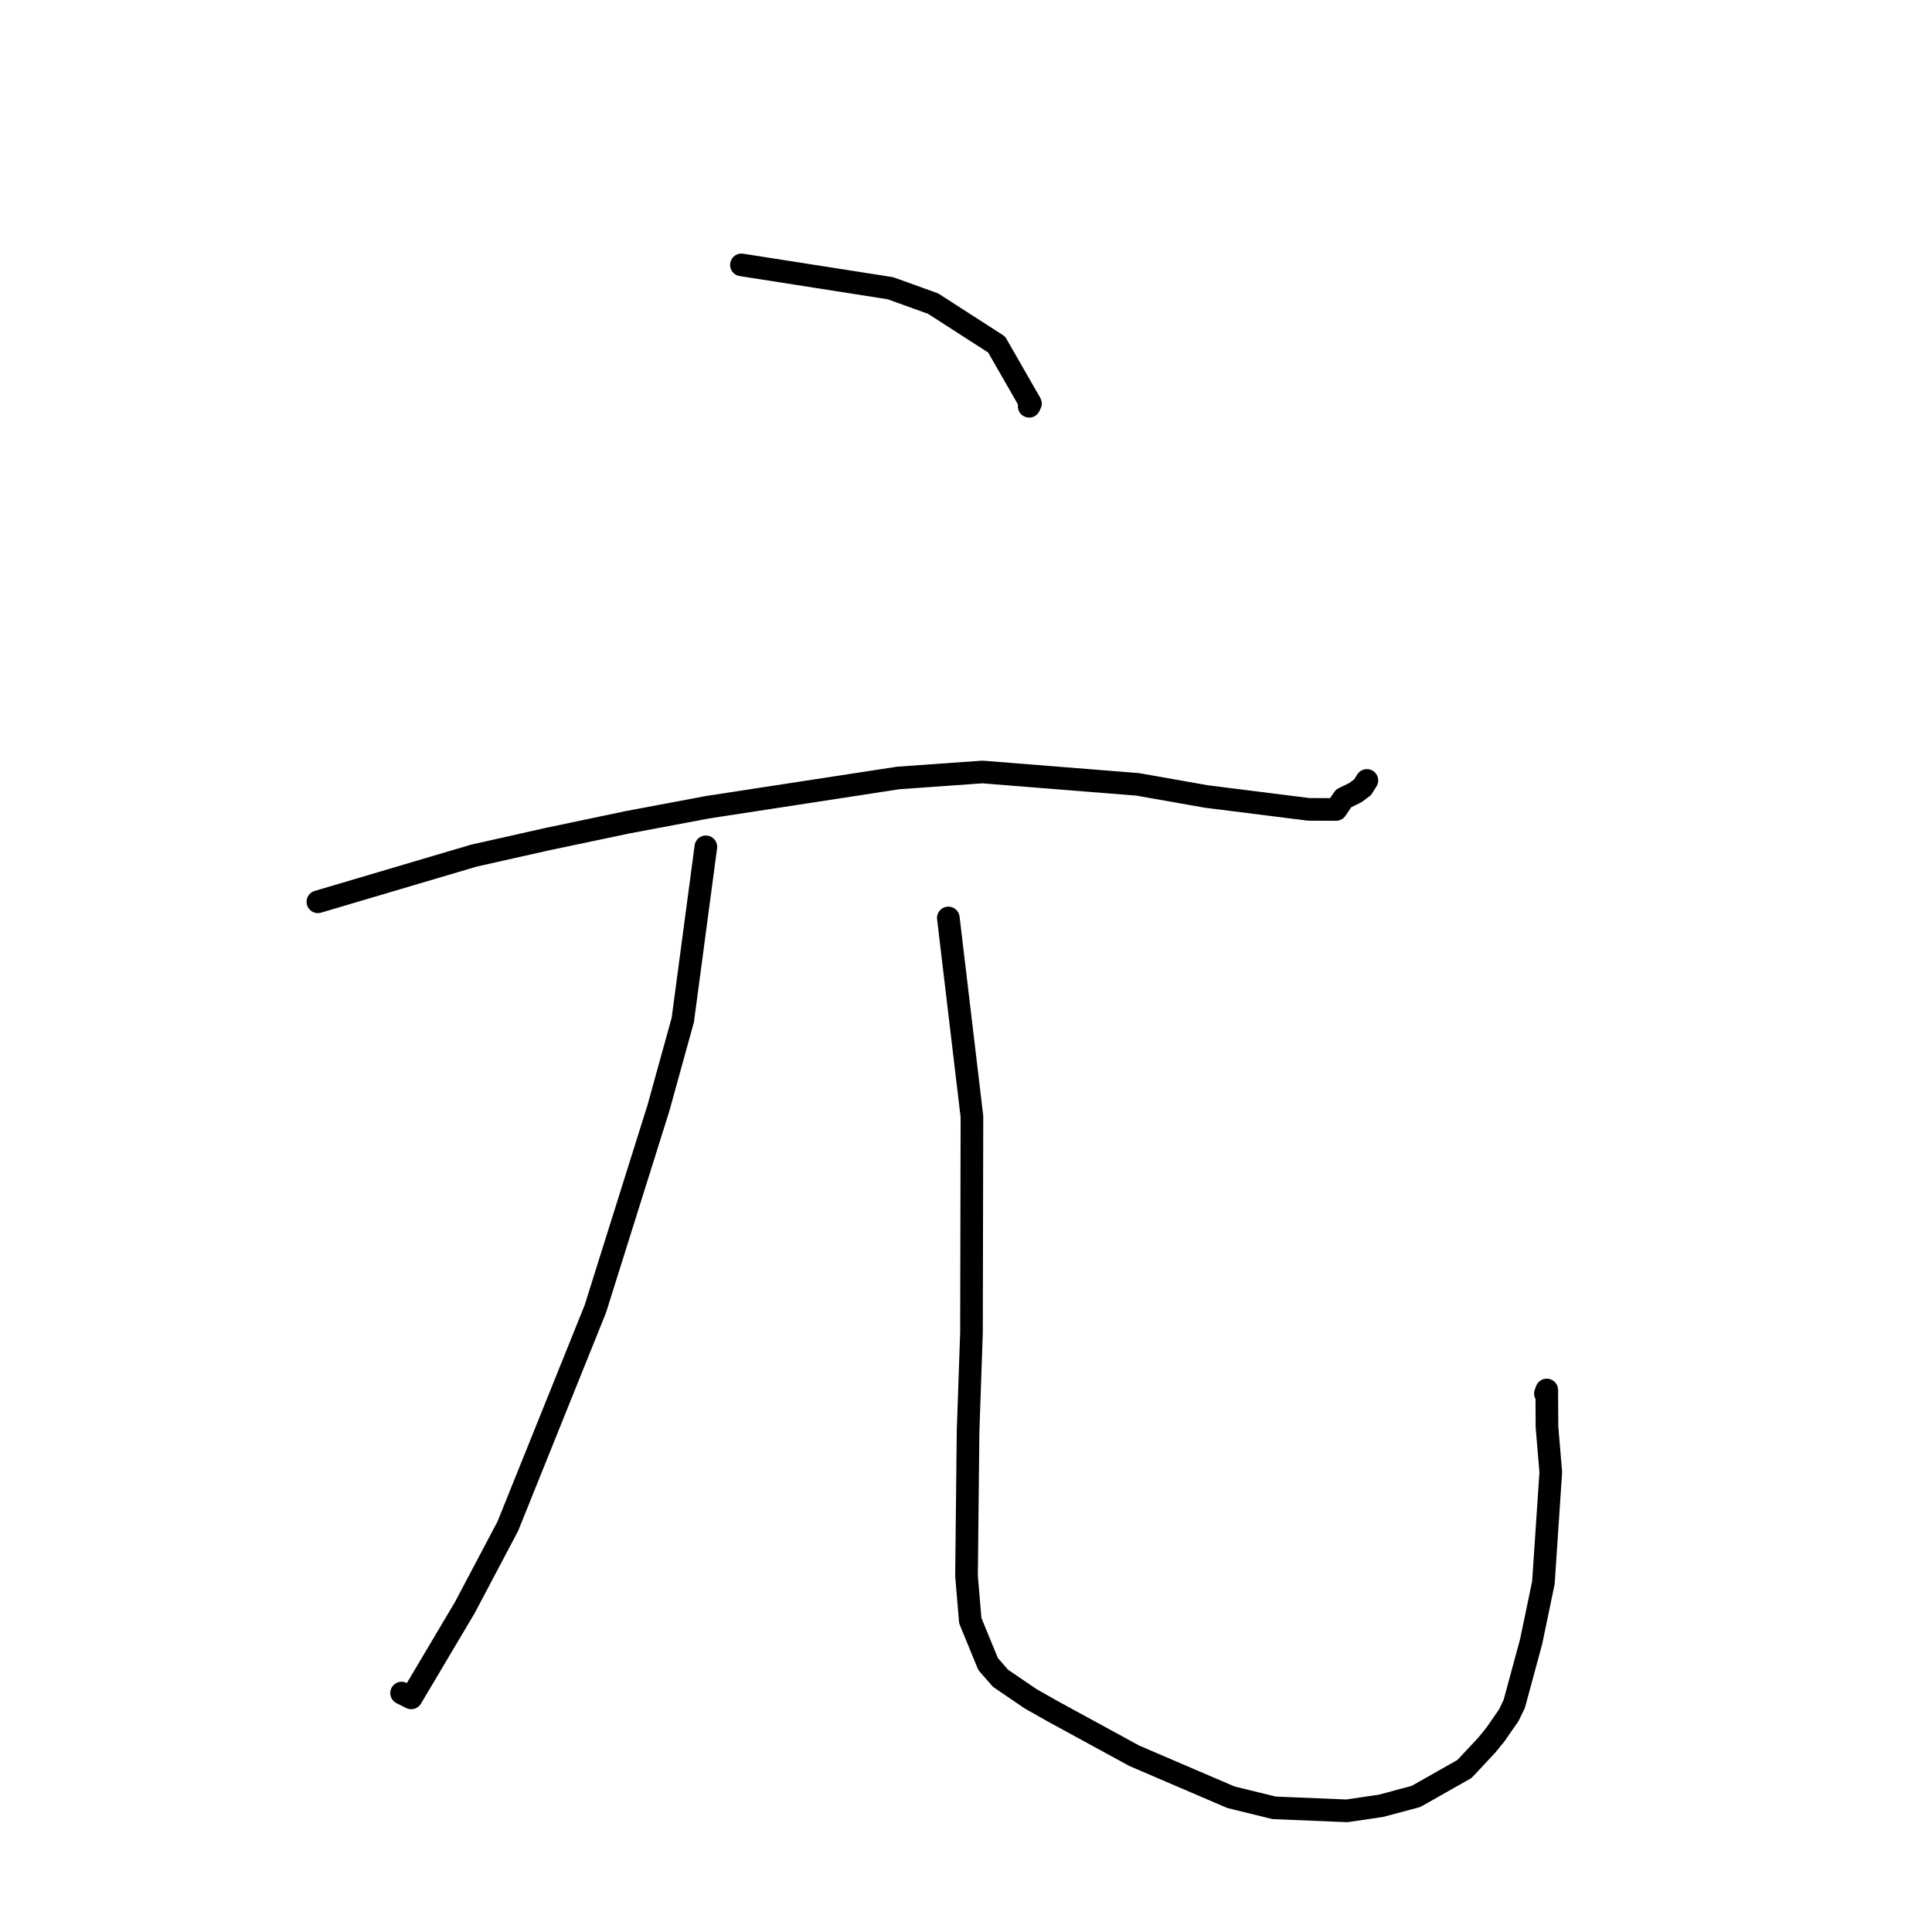 <?xml version="1.0" standalone="no"?>
    <svg width="256" height="256" xmlns="http://www.w3.org/2000/svg" version="1.1">
    <polyline stroke="black" stroke-width="3" stroke-linecap="round" fill="transparent" stroke-linejoin="round" points="98.242 35.099 117.98 38.19 123.645 40.232 132.057 45.648 136.541 53.468 136.369 53.834 " />
        <polyline stroke="black" stroke-width="3" stroke-linecap="round" fill="transparent" stroke-linejoin="round" points="42.122 119.492 62.779 113.378 72.505 111.193 83.133 108.959 93.772 106.96 119.009 103.086 130.173 102.292 150.746 103.932 159.822 105.535 173.407 107.245 177.037 107.26 178.037 105.787 179.597 105.026 180.546 104.319 181.041 103.536 181.12 103.411 " />
        <polyline stroke="black" stroke-width="3" stroke-linecap="round" fill="transparent" stroke-linejoin="round" points="93.53 112.21 90.475 135.145 87.247 146.815 78.882 173.447 67.282 202.246 61.582 213.031 54.488 224.978 53.329 224.397 53.214 224.339 " />
        <polyline stroke="black" stroke-width="3" stroke-linecap="round" fill="transparent" stroke-linejoin="round" points="125.659 121.634 128.786 147.947 128.726 176.611 128.276 189.613 128.067 208.814 128.569 214.749 130.929 220.495 132.568 222.377 136.559 225.095 139.505 226.762 150.312 232.657 163.111 238.146 168.831 239.548 178.461 239.945 182.99 239.279 187.621 238.039 194.049 234.4 196.981 231.268 198.121 229.873 199.916 227.287 200.647 225.775 202.884 217.52 204.509 209.712 205.487 195.08 204.982 189.073 204.953 184.18 204.776 184.648 " />
        </svg>